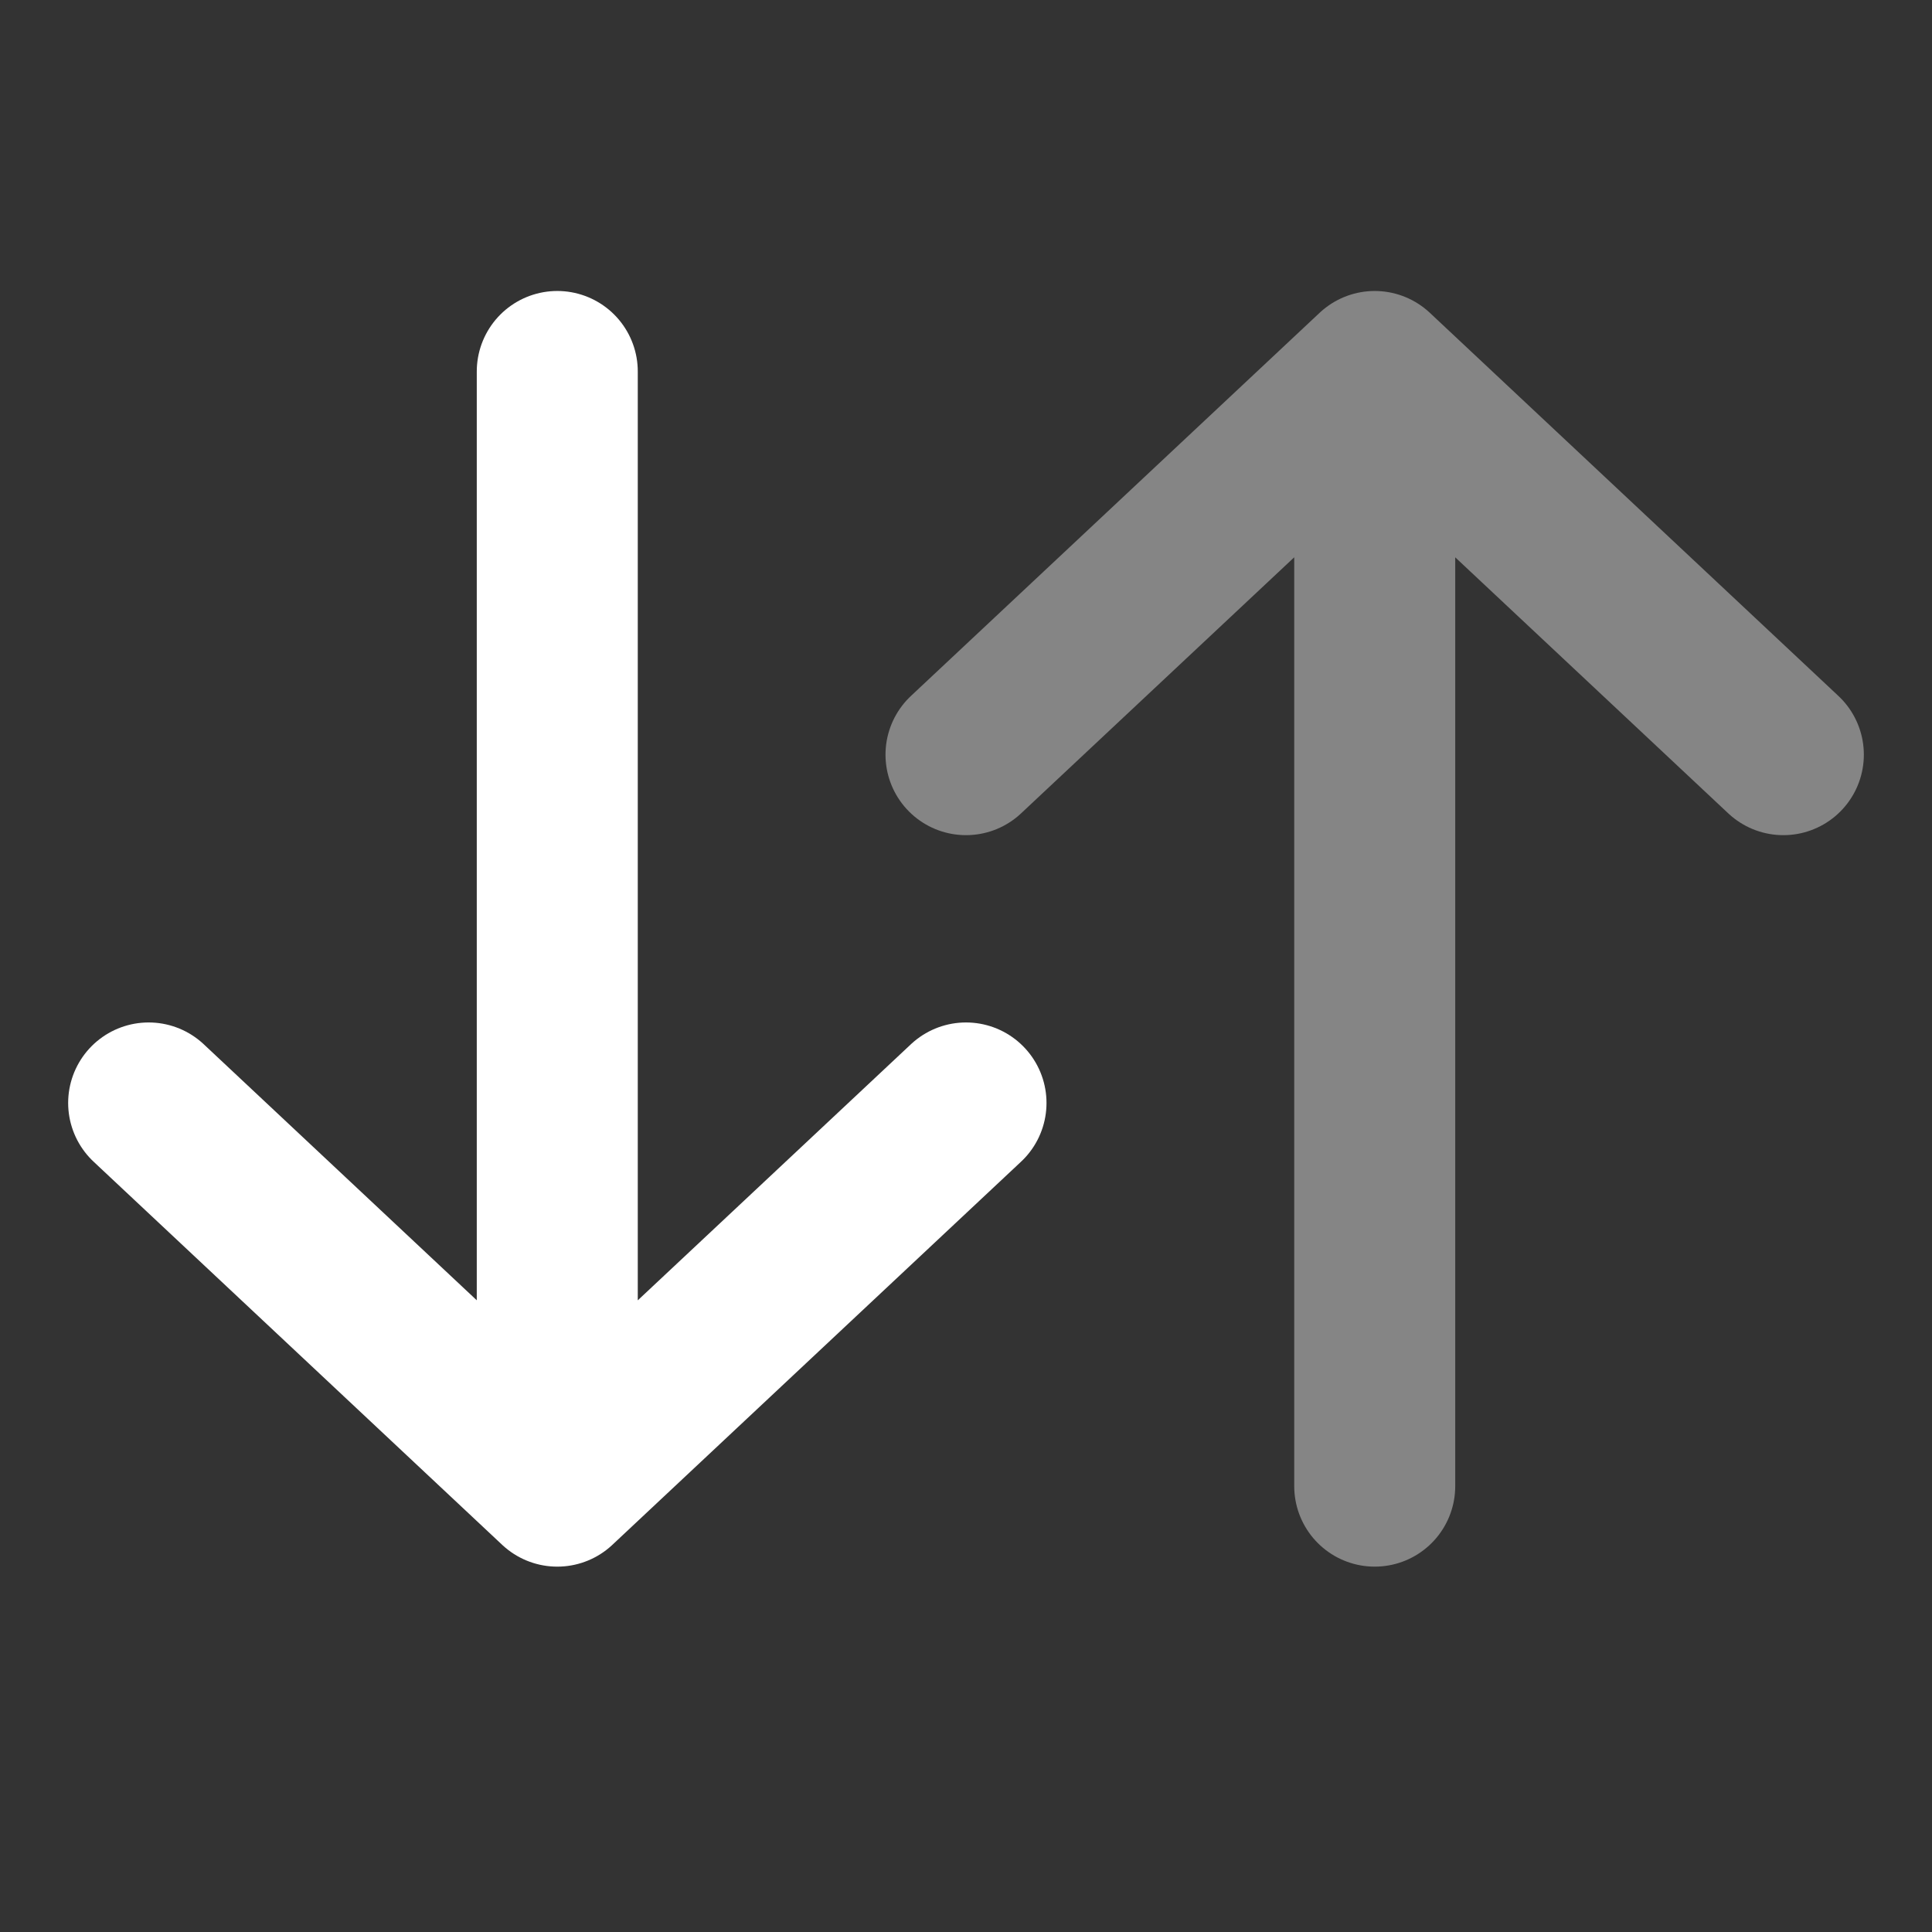 <svg width="18" height="18" viewBox="0 0 18 18" fill="none" xmlns="http://www.w3.org/2000/svg">
<rect x="0" y="0" width="18" height="18" fill="#333333" stroke="none"/>
<path opacity="0.4" d="M12.808 13.846V3.461M12.808 3.461L16.615 7.031M12.808 3.461L9 7.031" stroke="white" stroke-width="1.5" stroke-linecap="round" stroke-linejoin="round"/>
<path d="M5.192 3.461V13.846M5.192 13.846L9 10.276M5.192 13.846L1.385 10.276" stroke="white" stroke-width="1.5" stroke-linecap="round" stroke-linejoin="round"/>
</svg>
